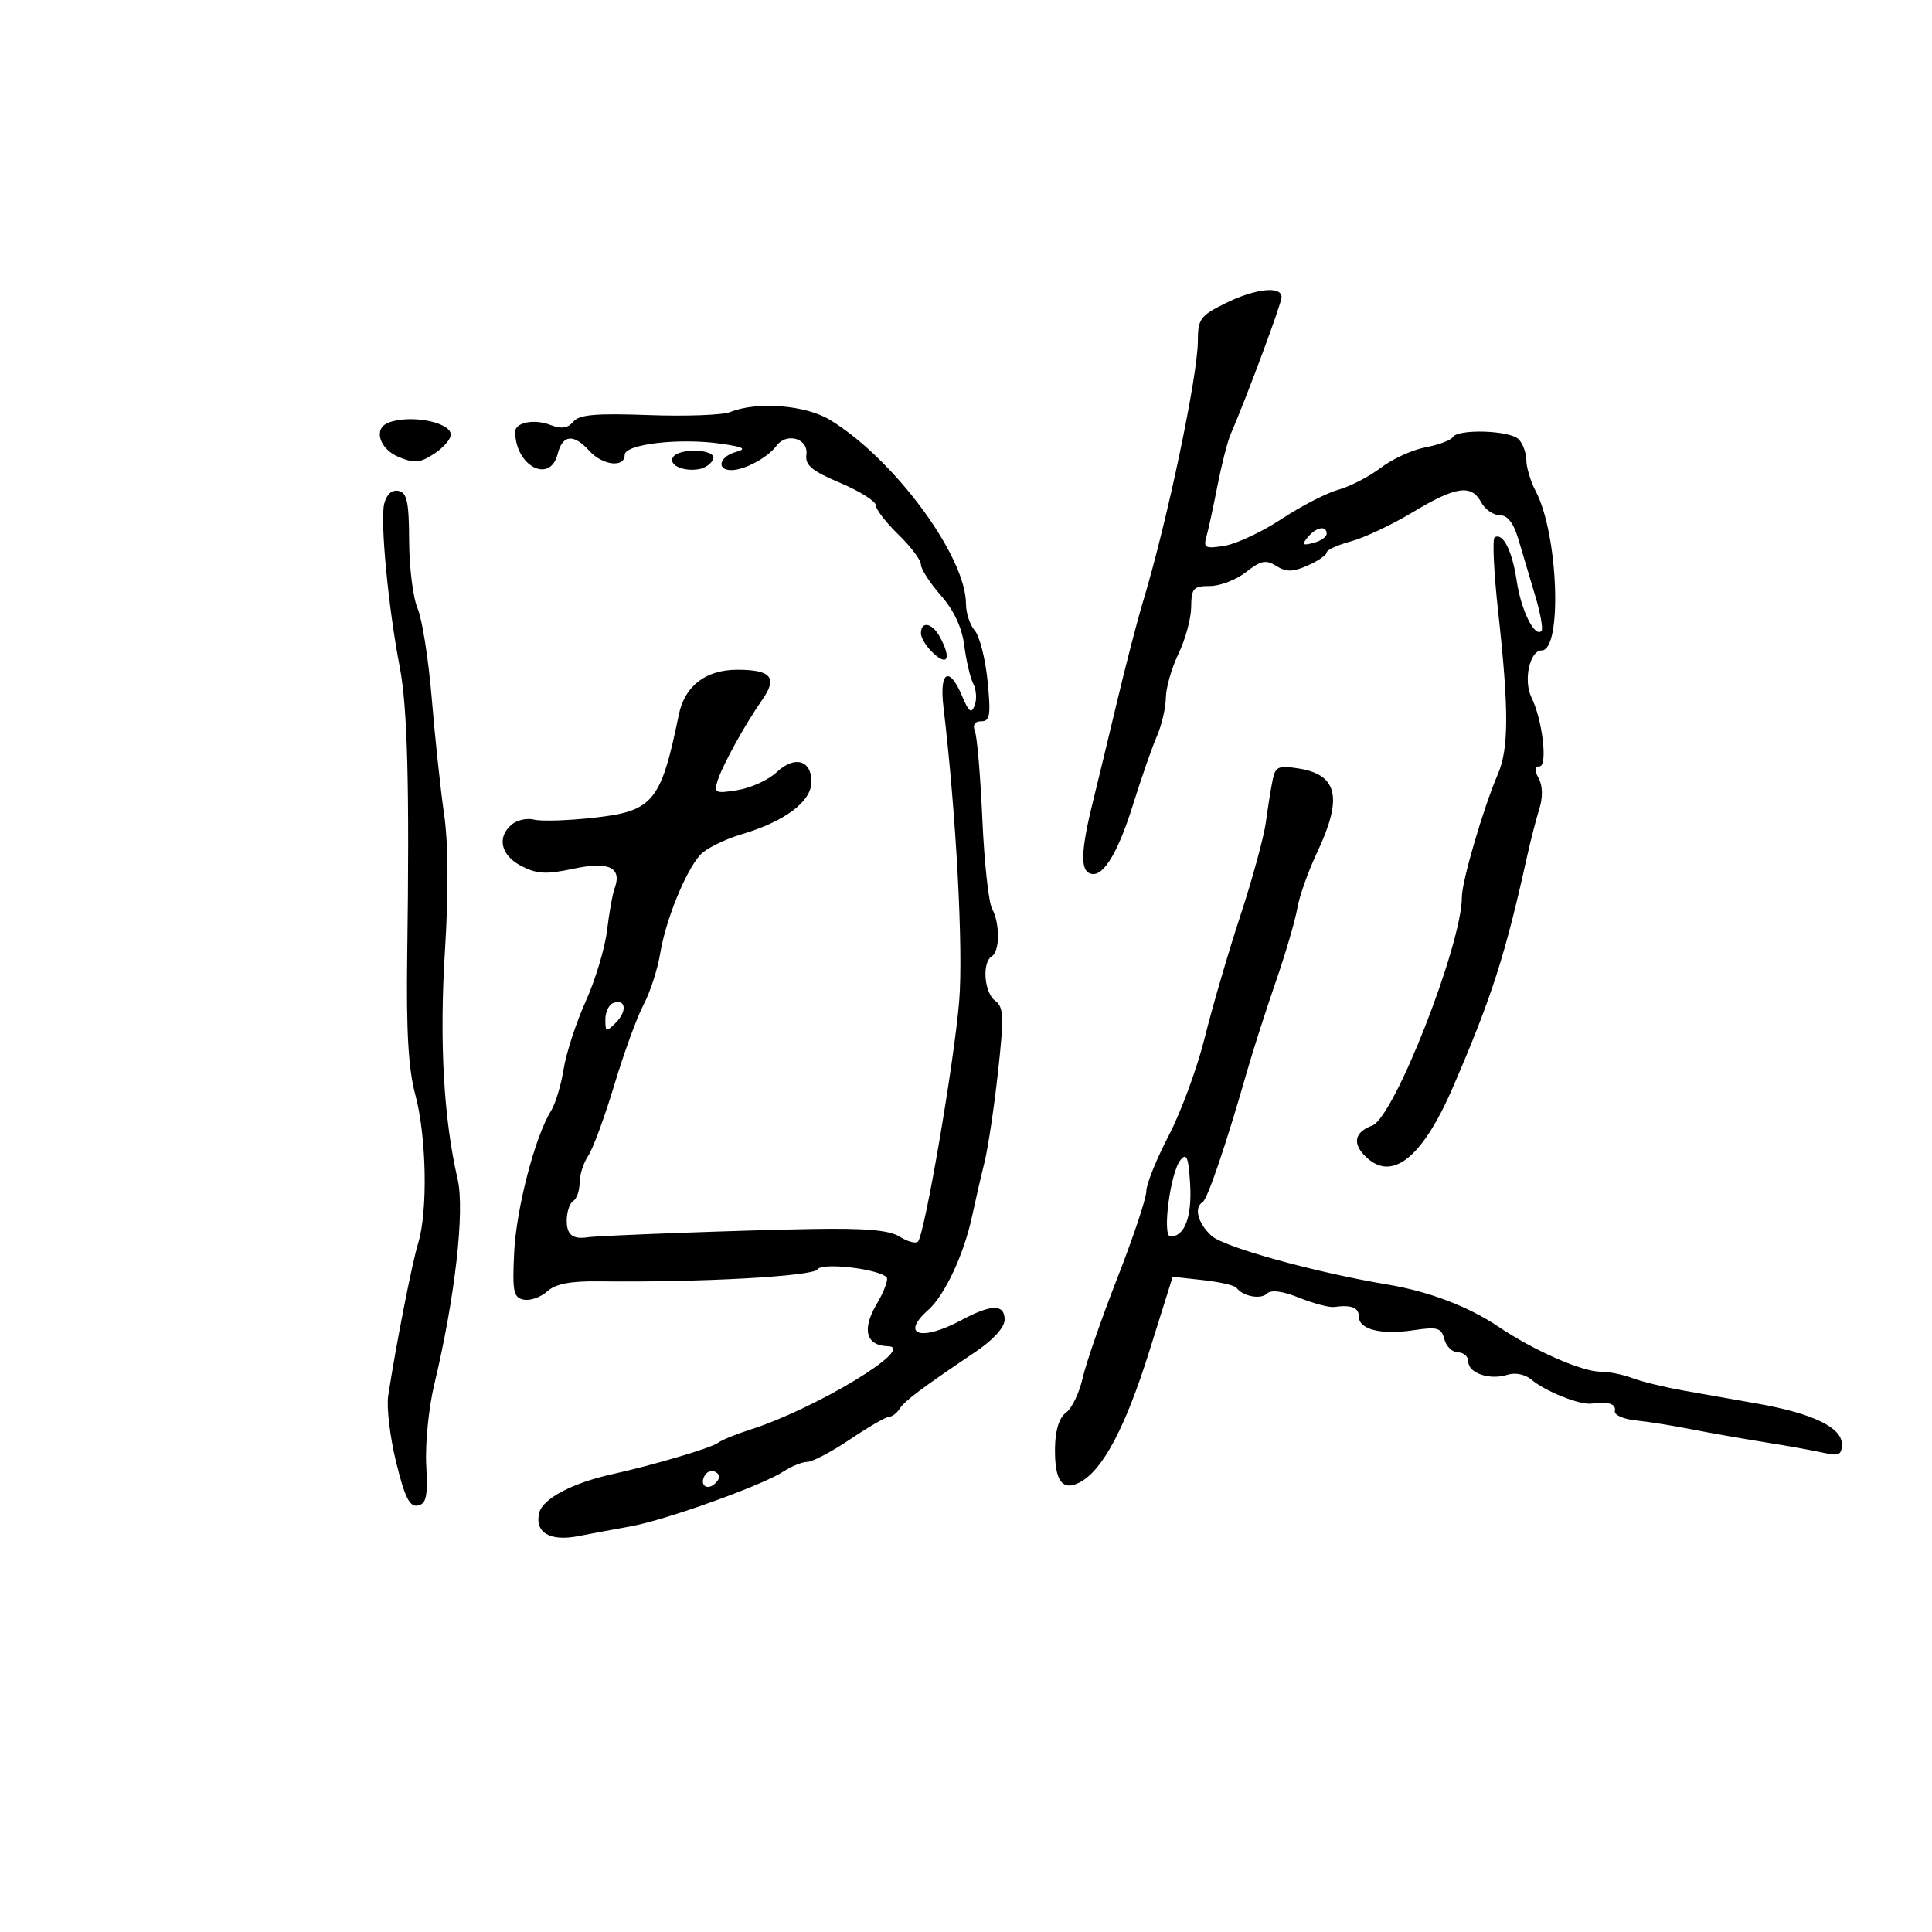 <svg xmlns="http://www.w3.org/2000/svg" width="300" height="300" viewBox="0 0 300 300" version="1.1">
	<path d="M 190.250 47.105 C 186.409 49.006, 186.001 49.560, 186.006 52.855 C 186.014 58.293, 181.213 81.134, 177.462 93.500 C 176.628 96.250, 174.820 103.225, 173.445 109 C 172.070 114.775, 170.440 121.525, 169.824 124 C 167.962 131.472, 167.731 134.716, 169.005 135.503 C 170.971 136.718, 173.429 132.982, 175.918 125 C 177.205 120.875, 178.874 116.082, 179.629 114.349 C 180.383 112.616, 181.015 109.916, 181.034 108.349 C 181.053 106.782, 181.937 103.700, 183 101.500 C 184.063 99.300, 184.947 96.037, 184.966 94.250 C 184.996 91.347, 185.306 91, 187.865 91 C 189.441 91, 191.970 90.025, 193.484 88.834 C 195.788 87.022, 196.557 86.867, 198.190 87.886 C 199.734 88.851, 200.752 88.835, 203.071 87.808 C 204.682 87.095, 206 86.189, 206 85.794 C 206 85.400, 207.696 84.620, 209.770 84.062 C 211.843 83.504, 216.173 81.461, 219.391 79.523 C 226.070 75.502, 228.478 75.156, 230 78 C 230.589 79.100, 231.883 80, 232.875 80 C 234.099 80, 235.034 81.208, 235.778 83.750 C 236.382 85.813, 237.552 89.740, 238.376 92.479 C 239.201 95.217, 239.642 97.691, 239.356 97.977 C 238.301 99.033, 236.193 94.770, 235.513 90.205 C 234.812 85.494, 233.373 82.652, 232.090 83.445 C 231.713 83.677, 231.967 88.960, 232.654 95.184 C 234.308 110.182, 234.292 116.255, 232.586 120.216 C 230.343 125.425, 227 136.830, 227 139.274 C 227 146.665, 216.471 173.528, 213.087 174.771 C 210.498 175.722, 209.997 177.339, 211.706 179.227 C 215.840 183.795, 220.716 180.150, 225.601 168.840 C 231.633 154.875, 233.723 148.371, 237.121 133 C 237.668 130.525, 238.523 127.202, 239.021 125.616 C 239.589 123.808, 239.555 122.037, 238.928 120.866 C 238.229 119.560, 238.266 119, 239.053 119 C 240.358 119, 239.523 111.790, 237.816 108.327 C 236.517 105.693, 237.521 101, 239.383 101 C 242.618 101, 241.977 83.019, 238.505 76.362 C 237.684 74.788, 237.010 72.578, 237.006 71.450 C 237.003 70.323, 236.460 68.860, 235.800 68.200 C 234.414 66.814, 226.385 66.568, 225.570 67.887 C 225.269 68.374, 223.367 69.084, 221.344 69.463 C 219.321 69.843, 216.201 71.270, 214.411 72.636 C 212.621 74.001, 209.659 75.533, 207.828 76.040 C 205.998 76.547, 202.028 78.592, 199.007 80.583 C 195.987 82.575, 191.997 84.451, 190.143 84.752 C 187.185 85.232, 186.837 85.065, 187.314 83.399 C 187.613 82.355, 188.386 78.800, 189.031 75.500 C 189.677 72.200, 190.592 68.600, 191.066 67.500 C 193.721 61.329, 199 47.119, 199 46.142 C 199 44.351, 194.905 44.801, 190.250 47.105 M 113.377 63.984 C 112.209 64.456, 106.514 64.668, 100.720 64.456 C 92.514 64.156, 89.928 64.382, 89.016 65.481 C 88.165 66.506, 87.185 66.641, 85.431 65.974 C 82.929 65.022, 80 65.598, 80 67.042 C 80 72.356, 85.411 75.196, 86.589 70.500 C 87.347 67.482, 89.063 67.307, 91.500 70 C 93.561 72.278, 97 72.678, 97 70.640 C 97 68.954, 105.561 67.964, 112 68.906 C 115.530 69.422, 116.015 69.698, 114.250 70.188 C 111.697 70.897, 111.185 73, 113.566 73 C 115.609 73, 119.218 71.055, 120.566 69.228 C 122.145 67.087, 125.563 68.094, 125.217 70.598 C 124.991 72.233, 126.053 73.120, 130.467 74.986 C 133.510 76.272, 136 77.839, 136 78.466 C 136 79.094, 137.575 81.134, 139.500 83 C 141.425 84.866, 143 86.963, 143 87.661 C 143 88.359, 144.392 90.516, 146.094 92.454 C 148.129 94.772, 149.373 97.435, 149.729 100.239 C 150.028 102.582, 150.659 105.255, 151.132 106.178 C 151.606 107.100, 151.703 108.609, 151.350 109.531 C 150.838 110.864, 150.439 110.572, 149.402 108.104 C 147.394 103.329, 145.837 104.210, 146.495 109.750 C 148.481 126.479, 149.605 147.524, 148.938 155.500 C 148.126 165.204, 143.568 191.765, 142.538 192.796 C 142.192 193.141, 140.917 192.797, 139.705 192.031 C 138.095 191.013, 134.399 190.692, 126 190.840 C 115.429 191.025, 92.972 191.854, 91.237 192.123 C 88.941 192.478, 88 191.733, 88 189.559 C 88 188.216, 88.450 186.840, 89 186.500 C 89.550 186.160, 90 184.884, 90 183.663 C 90 182.443, 90.602 180.557, 91.337 179.473 C 92.072 178.388, 93.890 173.450, 95.377 168.500 C 96.864 163.550, 98.914 157.925, 99.934 156 C 100.953 154.075, 102.115 150.497, 102.515 148.048 C 103.364 142.862, 106.451 135.264, 108.735 132.740 C 109.611 131.772, 112.520 130.329, 115.198 129.534 C 121.897 127.544, 126 124.455, 126 121.401 C 126 118.007, 123.387 117.288, 120.593 119.913 C 119.324 121.104, 116.596 122.354, 114.529 122.689 C 111.064 123.251, 110.822 123.137, 111.429 121.224 C 112.195 118.810, 115.695 112.465, 118.336 108.703 C 120.782 105.220, 119.781 104, 114.480 104 C 109.585 104, 106.324 106.509, 105.405 110.980 C 102.616 124.555, 101.447 125.963, 92.113 126.988 C 88.135 127.424, 84.005 127.553, 82.935 127.273 C 81.865 126.993, 80.317 127.322, 79.495 128.004 C 77.106 129.987, 77.743 132.816, 80.950 134.474 C 83.380 135.731, 84.814 135.804, 89.074 134.891 C 94.580 133.710, 96.644 134.721, 95.418 138 C 95.110 138.825, 94.590 141.740, 94.263 144.479 C 93.935 147.217, 92.445 152.167, 90.951 155.479 C 89.458 158.790, 87.914 163.525, 87.522 166 C 87.129 168.475, 86.246 171.400, 85.560 172.500 C 83.080 176.473, 80.171 187.646, 79.839 194.471 C 79.542 200.572, 79.728 201.487, 81.324 201.808 C 82.328 202.010, 83.966 201.436, 84.965 200.531 C 86.274 199.347, 88.559 198.909, 93.141 198.966 C 108.554 199.158, 126.266 198.187, 126.929 197.114 C 127.615 196.005, 136.331 196.997, 137.670 198.337 C 137.988 198.655, 137.278 200.558, 136.093 202.567 C 133.798 206.457, 134.485 208.956, 137.872 209.041 C 142.508 209.156, 126.650 218.764, 116.500 221.990 C 114.300 222.689, 112.050 223.611, 111.500 224.038 C 110.489 224.824, 101.437 227.506, 95 228.926 C 88.930 230.265, 84.312 232.697, 83.749 234.851 C 82.946 237.923, 85.339 239.390, 89.758 238.534 C 91.816 238.136, 95.525 237.444, 98 236.996 C 103.400 236.019, 118.362 230.648, 121.610 228.520 C 122.886 227.684, 124.575 227, 125.364 227 C 126.153 227, 129.139 225.425, 132 223.500 C 134.861 221.575, 137.583 220, 138.051 220 C 138.518 220, 139.260 219.438, 139.700 218.750 C 140.493 217.511, 142.985 215.642, 151.560 209.855 C 154.244 208.044, 156 206.095, 156 204.929 C 156 202.463, 153.954 202.485, 149.261 205 C 143.025 208.343, 139.739 207.318, 144.145 203.405 C 146.716 201.122, 149.693 194.744, 150.954 188.815 C 151.459 186.442, 152.321 182.700, 152.869 180.500 C 153.417 178.300, 154.360 172.004, 154.964 166.509 C 155.917 157.840, 155.860 156.371, 154.531 155.399 C 152.818 154.146, 152.456 149.454, 154 148.500 C 155.272 147.714, 155.294 143.417, 154.037 141.070 C 153.508 140.081, 152.835 133.851, 152.541 127.227 C 152.247 120.603, 151.733 114.467, 151.397 113.591 C 150.996 112.547, 151.333 112, 152.378 112 C 153.729 112, 153.876 111.058, 153.351 105.750 C 153.011 102.313, 152.118 98.790, 151.366 97.921 C 150.615 97.053, 150 95.196, 150 93.796 C 150 86.375, 138.833 71.254, 128.882 65.201 C 125.088 62.893, 117.545 62.301, 113.377 63.984 M 60.250 65.662 C 57.946 66.592, 58.927 69.727, 61.908 70.962 C 64.344 71.971, 65.237 71.891, 67.408 70.468 C 68.834 69.534, 70 68.199, 70 67.502 C 70 65.520, 63.597 64.312, 60.250 65.662 M 104.496 71.007 C 103.750 72.214, 106.198 73.302, 108.609 72.835 C 109.558 72.651, 110.522 71.938, 110.750 71.250 C 111.258 69.725, 105.428 69.499, 104.496 71.007 M 59.659 78.222 C 59.006 80.823, 60.292 94.356, 62.060 103.500 C 63.284 109.829, 63.604 122.133, 63.232 148.500 C 63.069 160.121, 63.413 166.005, 64.492 170 C 66.228 176.434, 66.454 188.019, 64.939 193.007 C 63.969 196.201, 61.495 208.804, 60.279 216.745 C 60.006 218.530, 60.560 223.165, 61.511 227.046 C 62.851 232.514, 63.607 234.028, 64.870 233.780 C 66.203 233.518, 66.443 232.370, 66.185 227.480 C 66.011 224.191, 66.571 218.575, 67.429 215 C 70.649 201.585, 72.196 187.997, 71.061 183.099 C 68.881 173.688, 68.213 161.673, 69.091 147.645 C 69.661 138.531, 69.616 130.964, 68.966 126.480 C 68.410 122.641, 67.546 114.549, 67.046 108.497 C 66.547 102.445, 65.559 96.145, 64.850 94.497 C 64.141 92.849, 63.548 88.135, 63.531 84.022 C 63.506 77.925, 63.199 76.484, 61.871 76.222 C 60.851 76.020, 60.024 76.768, 59.659 78.222 M 203.065 83.421 C 202.097 84.588, 202.255 84.746, 203.943 84.305 C 205.074 84.009, 206 83.369, 206 82.883 C 206 81.535, 204.386 81.830, 203.065 83.421 M 143 98.345 C 143 99.085, 143.900 100.505, 145 101.500 C 147.197 103.488, 147.694 102.165, 145.965 98.934 C 144.775 96.712, 143 96.359, 143 98.345 M 197.613 121.127 C 197.345 122.432, 196.872 125.382, 196.562 127.682 C 196.252 129.982, 194.471 136.507, 192.605 142.182 C 190.738 147.857, 188.254 156.363, 187.083 161.084 C 185.912 165.805, 183.389 172.668, 181.477 176.336 C 179.565 180.003, 178 183.889, 178 184.970 C 178 186.052, 175.986 192.089, 173.524 198.386 C 171.062 204.683, 168.627 211.706, 168.113 213.992 C 167.600 216.278, 166.437 218.691, 165.530 219.354 C 164.461 220.136, 163.860 222.073, 163.821 224.861 C 163.751 229.981, 164.961 231.626, 167.715 230.152 C 171.248 228.262, 174.764 221.620, 178.447 209.878 L 182.093 198.256 186.797 198.773 C 189.383 199.057, 191.725 199.594, 192 199.967 C 192.978 201.295, 195.772 201.828, 196.730 200.870 C 197.360 200.240, 199.126 200.467, 201.749 201.516 C 203.974 202.406, 206.403 203.051, 207.147 202.949 C 209.837 202.579, 211 203.027, 211 204.433 C 211 206.444, 214.451 207.309, 219.471 206.557 C 223.219 205.995, 223.810 206.167, 224.279 207.958 C 224.572 209.081, 225.530 210, 226.406 210 C 227.283 210, 228 210.645, 228 211.433 C 228 213.226, 231.330 214.347, 234.072 213.477 C 235.296 213.089, 236.830 213.403, 237.822 214.245 C 239.954 216.056, 245.339 218.201, 247.130 217.953 C 249.716 217.594, 251 218.001, 250.750 219.100 C 250.612 219.706, 252.075 220.363, 254 220.561 C 255.925 220.760, 259.750 221.368, 262.500 221.914 C 265.250 222.460, 270.425 223.372, 274 223.942 C 277.575 224.512, 281.738 225.260, 283.250 225.605 C 285.543 226.129, 286 225.901, 286 224.231 C 286 221.659, 281.441 219.469, 272.969 217.969 C 269.411 217.340, 264.159 216.411, 261.299 215.906 C 258.438 215.401, 254.921 214.540, 253.484 213.994 C 252.046 213.447, 249.831 213, 248.562 213 C 245.629 213, 238.134 209.698, 232.620 205.976 C 228.020 202.872, 221.879 200.538, 215.500 199.469 C 204.134 197.565, 190.001 193.650, 188.100 191.878 C 185.981 189.904, 185.365 187.511, 186.754 186.652 C 187.510 186.185, 190.384 177.720, 193.597 166.500 C 194.541 163.200, 196.561 156.900, 198.084 152.500 C 199.607 148.100, 201.116 142.959, 201.437 141.076 C 201.757 139.192, 203.140 135.283, 204.510 132.388 C 208.516 123.920, 207.746 120.320, 201.719 119.342 C 198.495 118.819, 198.047 119.014, 197.613 121.127 M 95.250 155.733 C 94.563 155.972, 94 157.126, 94 158.298 C 94 160.260, 94.128 160.301, 95.616 158.813 C 97.417 157.012, 97.185 155.063, 95.250 155.733 M 183.314 180.111 C 181.730 182.033, 180.418 192, 181.749 192 C 183.951 192, 185.099 188.964, 184.805 183.917 C 184.560 179.705, 184.266 178.955, 183.314 180.111 M 109.469 229.050 C 108.519 230.588, 109.820 231.580, 111.104 230.296 C 111.822 229.578, 111.839 229.019, 111.156 228.597 C 110.596 228.251, 109.837 228.455, 109.469 229.050" stroke="none" fill="black" fill-rule="evenodd"/>
</svg>